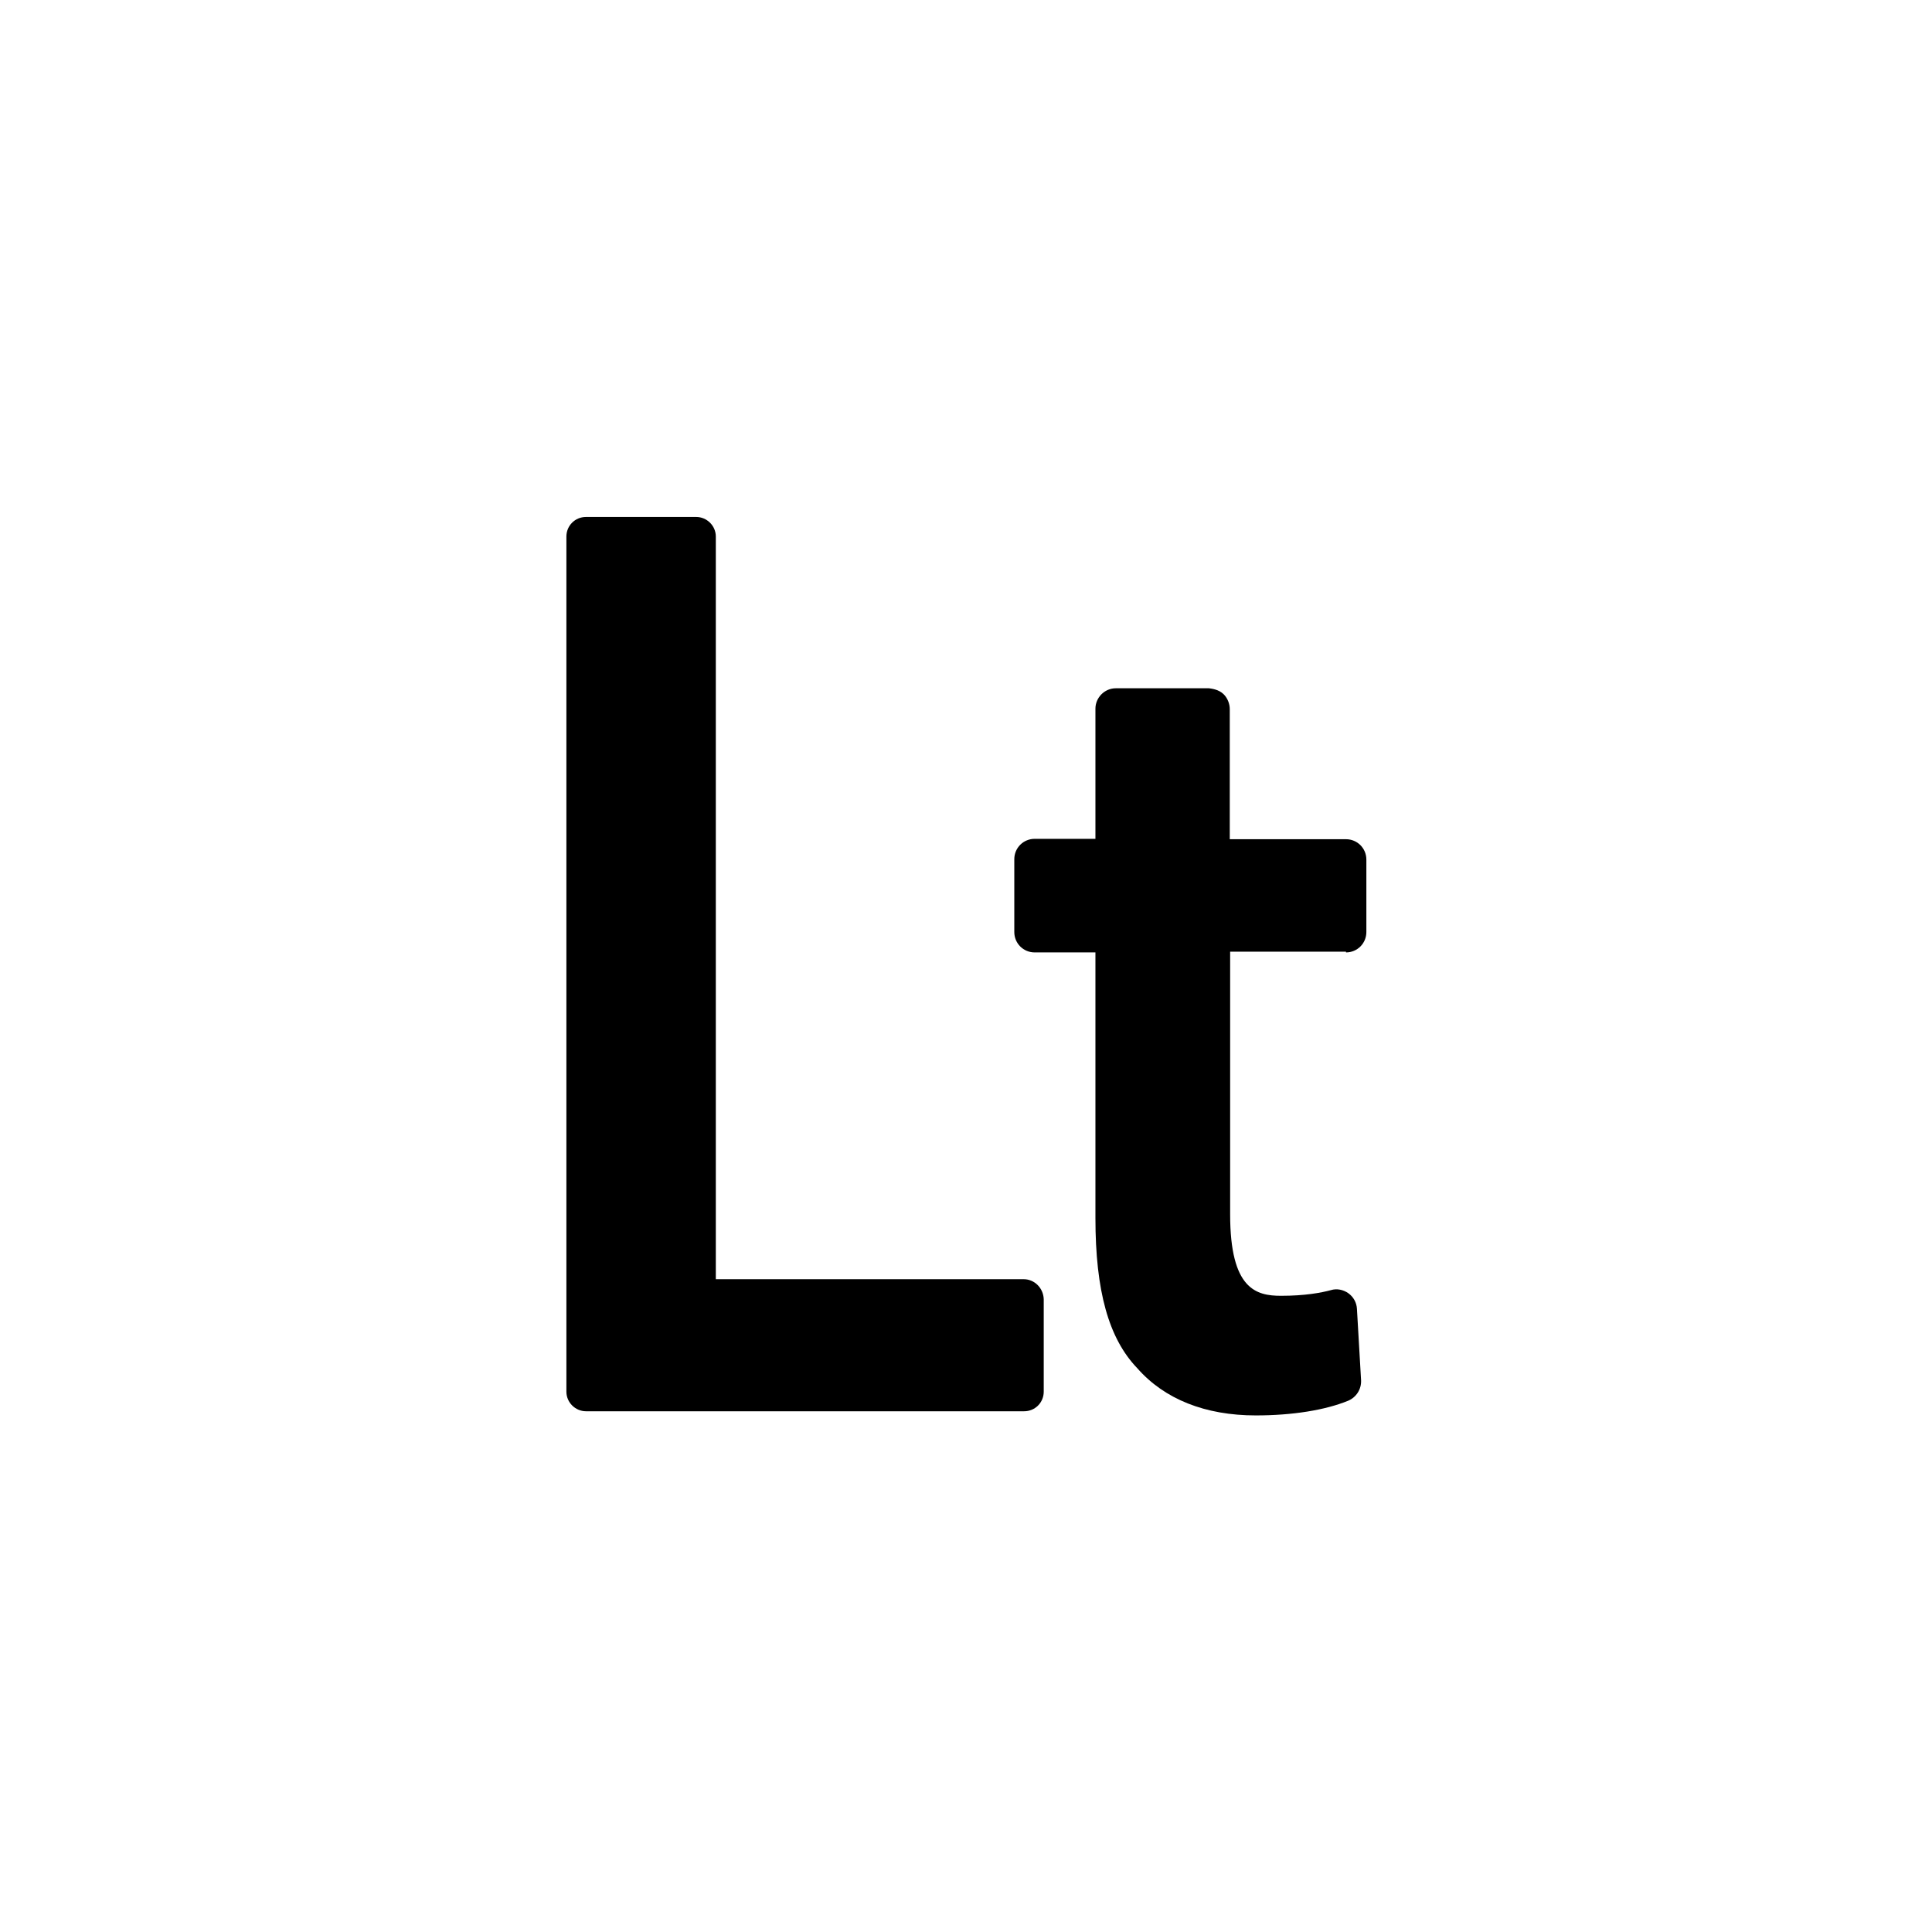 <?xml version="1.0" encoding="utf-8"?>
<!-- Generator: Adobe Illustrator 22.1.0, SVG Export Plug-In . SVG Version: 6.00 Build 0)  -->
<svg version="1.1" id="Layer_2" xmlns="http://www.w3.org/2000/svg" xmlns:xlink="http://www.w3.org/1999/xlink" x="0px" y="0px"
	 viewBox="0 0 512 512" style="enable-background:new 0 0 512 512;" xml:space="preserve">
<g>
	<g>
		<path d="M356.7,252.4c3,0,5.4-2.4,5.4-5.4v-19.2c0-3-2.4-5.4-5.4-5.4h-30.8v-34.5c0-1.4-0.6-2.9-1.6-3.9c-1.3-1.3-3.2-1.5-3.9-1.6
			h-24.7c-3,0-5.4,2.5-5.4,5.4v34.5h-16.1c-3,0-5.4,2.4-5.4,5.4V247c0,3,2.4,5.4,5.4,5.4h16.1v70.4c0,19.3,3.5,31.9,11.1,39.8
			c7.2,8.2,18,12.5,31.4,12.5c9.7,0,18.4-1.4,24.5-3.9c2.1-0.9,3.5-3,3.4-5.4l-1.1-19c-0.1-1.6-0.9-3.1-2.3-4.1
			c-1.3-0.9-3-1.3-4.6-0.8c-2.6,0.7-6.9,1.5-13.2,1.5c-6.6,0-13.5-1.7-13.5-21.6v-69.6H356.7z"/>
		<path d="M271.3,339h-81.6V142.2c0-2.9-2.4-5.2-5.2-5.2h-29.2c-2.9,0-5.2,2.3-5.2,5.2v226.6c0,2.9,2.4,5.2,5.2,5.2h116.1
			c2.9,0,5.2-2.3,5.2-5.2v-24.5C276.5,341.3,274.1,339,271.3,339z"/>
	</g>
</g>
</svg>
